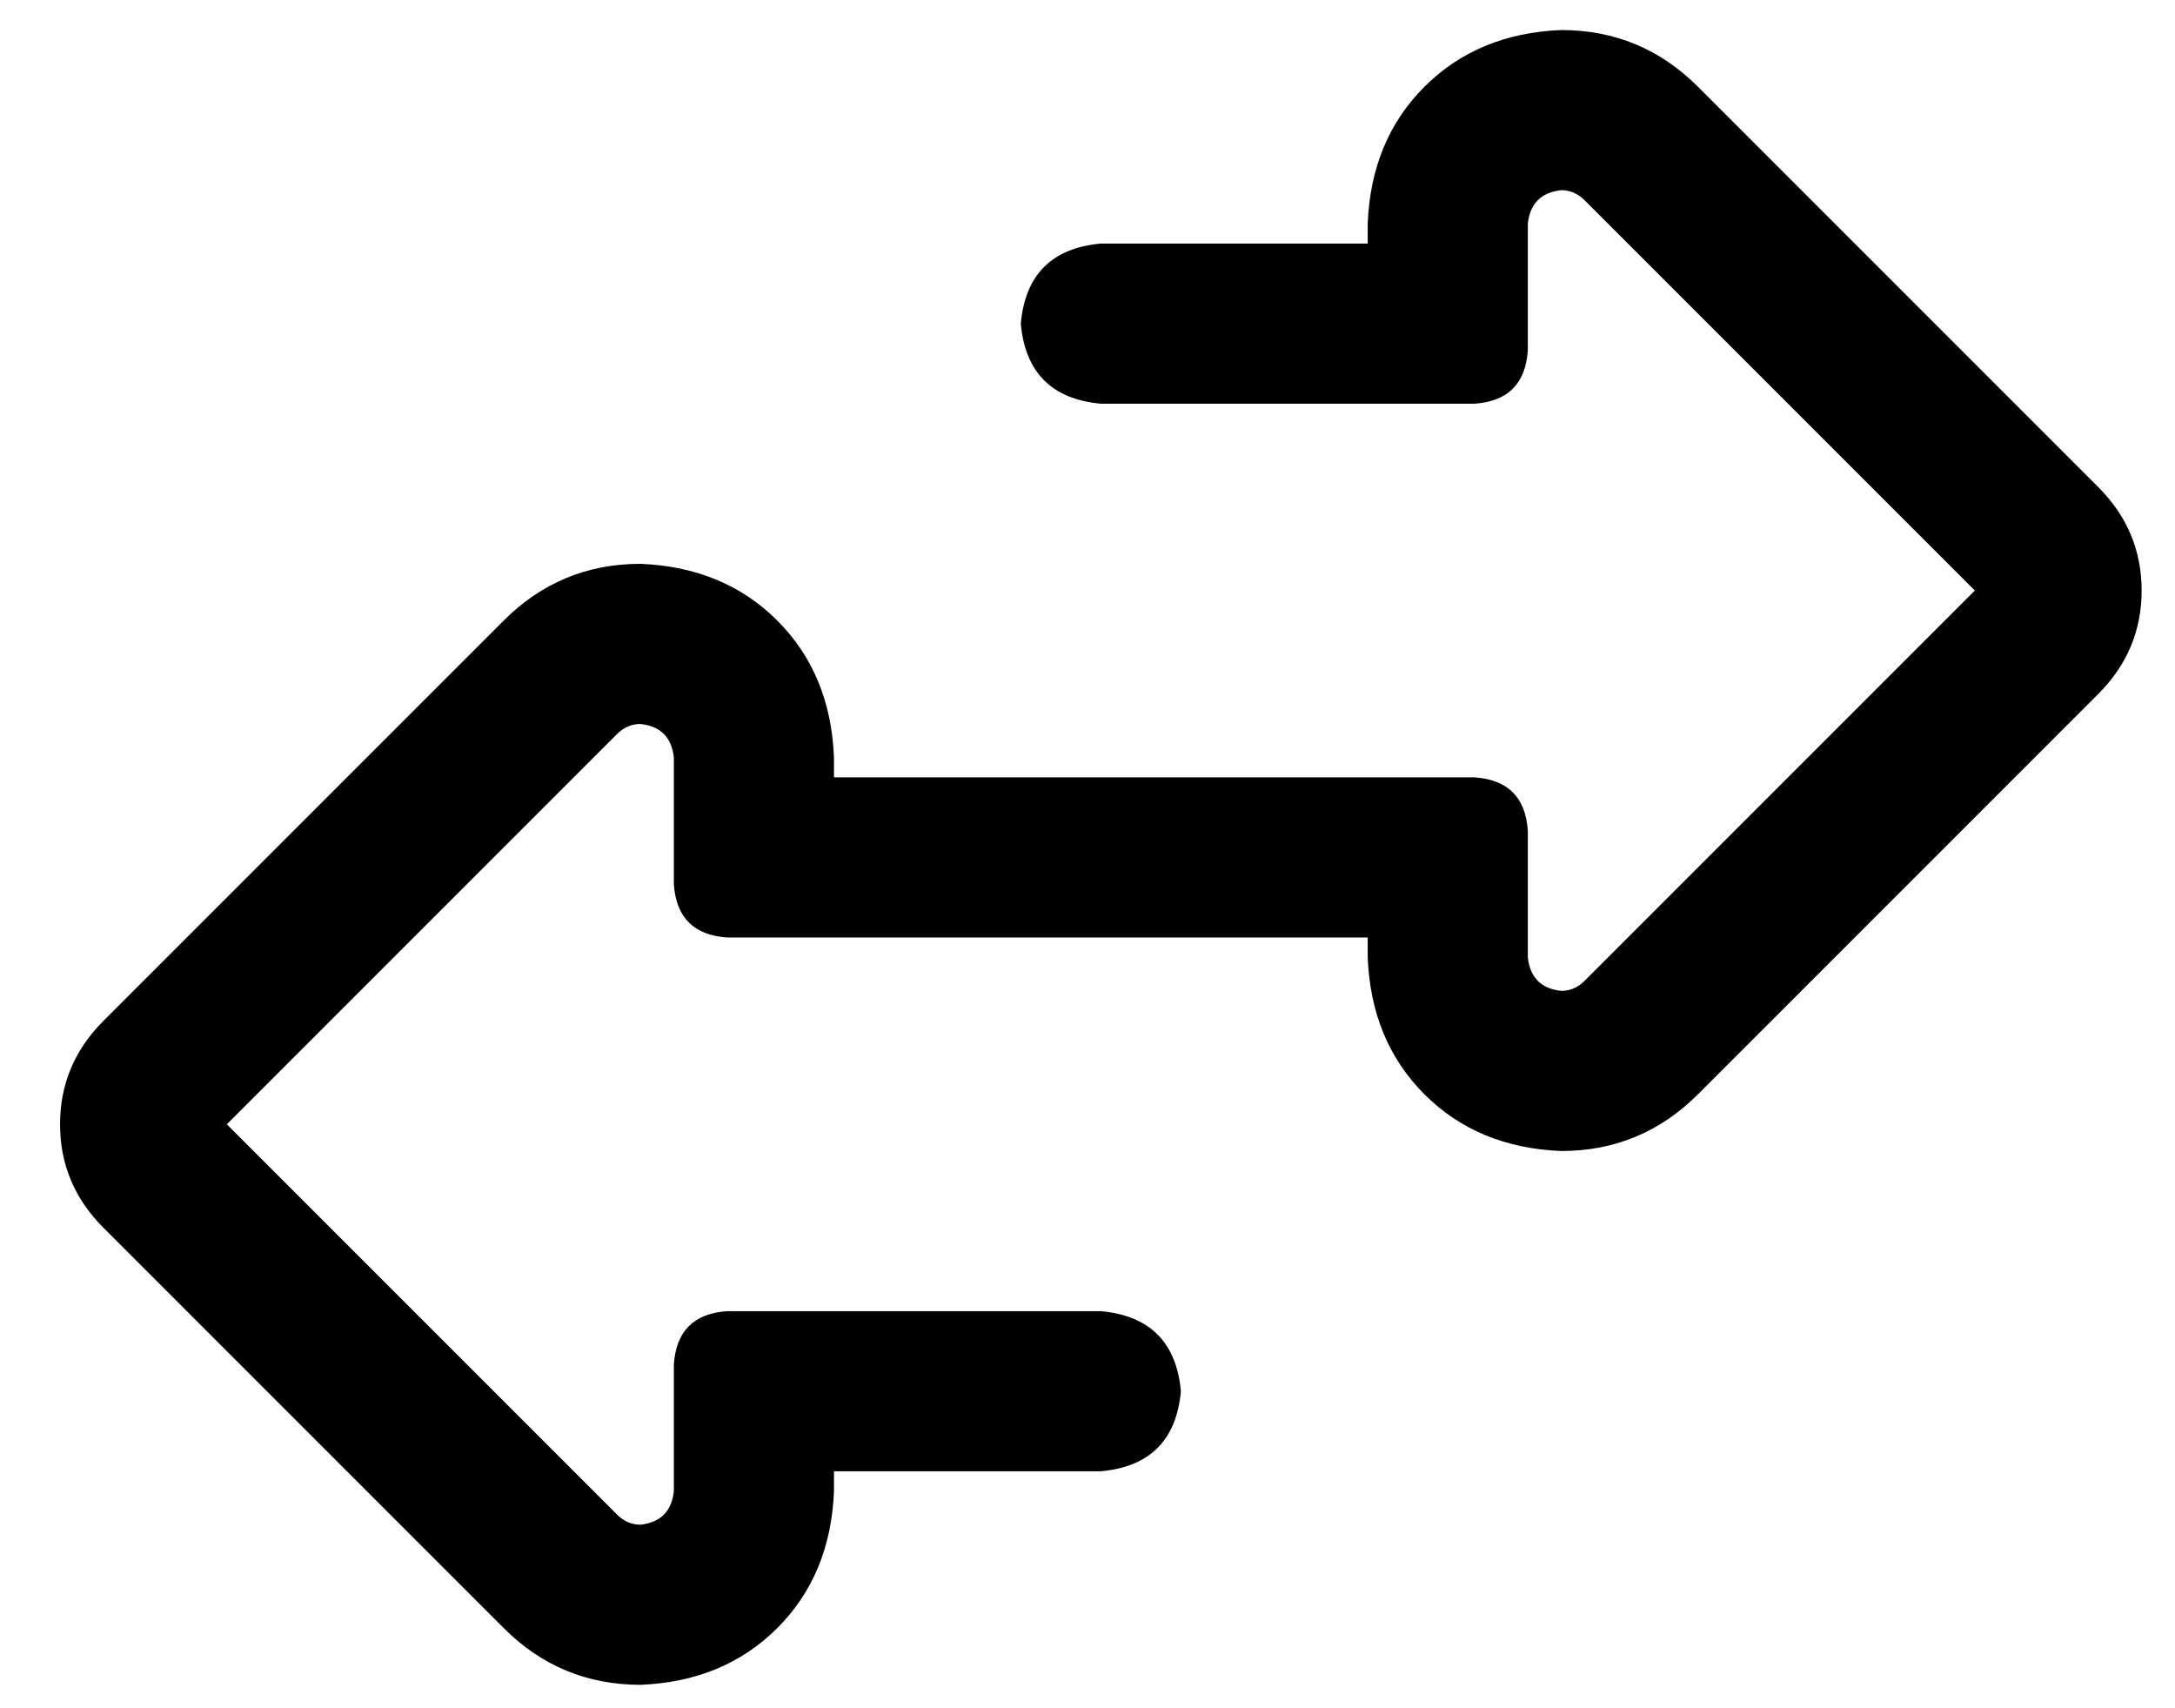 <?xml version="1.0" standalone="no"?>
<!DOCTYPE svg PUBLIC "-//W3C//DTD SVG 1.1//EN" "http://www.w3.org/Graphics/SVG/1.1/DTD/svg11.dtd" >
<svg xmlns="http://www.w3.org/2000/svg" xmlns:xlink="http://www.w3.org/1999/xlink" version="1.1" viewBox="-10 -40 652 512">
   <path fill="currentColor"
d="M182 465q-24 0 -41 -17l-120 -120v0q-13 -13 -13 -31t13 -31l120 -120v0q17 -17 41 -17q25 1 41 17t17 41v6v0h192v0q15 1 16 16v38v0q1 9 10 10q4 0 7 -3l117 -117v0l-117 -117v0q-3 -3 -7 -3q-9 1 -10 10v38v0q-1 15 -16 16h-112v0q-22 -2 -24 -24q2 -22 24 -24h80v0
v-6v0q1 -25 17 -41t41 -17q24 0 41 17l120 120v0q13 13 13 31t-13 31l-120 120v0q-17 17 -41 17q-25 -1 -41 -17t-17 -41v-6v0h-192v0q-15 -1 -16 -16v-38v0q-1 -9 -10 -10q-4 0 -7 3l-117 117v0l117 117v0q3 3 7 3q9 -1 10 -10v-38v0q1 -15 16 -16h112v0q22 2 24 24
q-2 22 -24 24h-80v0v6v0q-1 25 -17 41t-41 17v0z" />
</svg>

